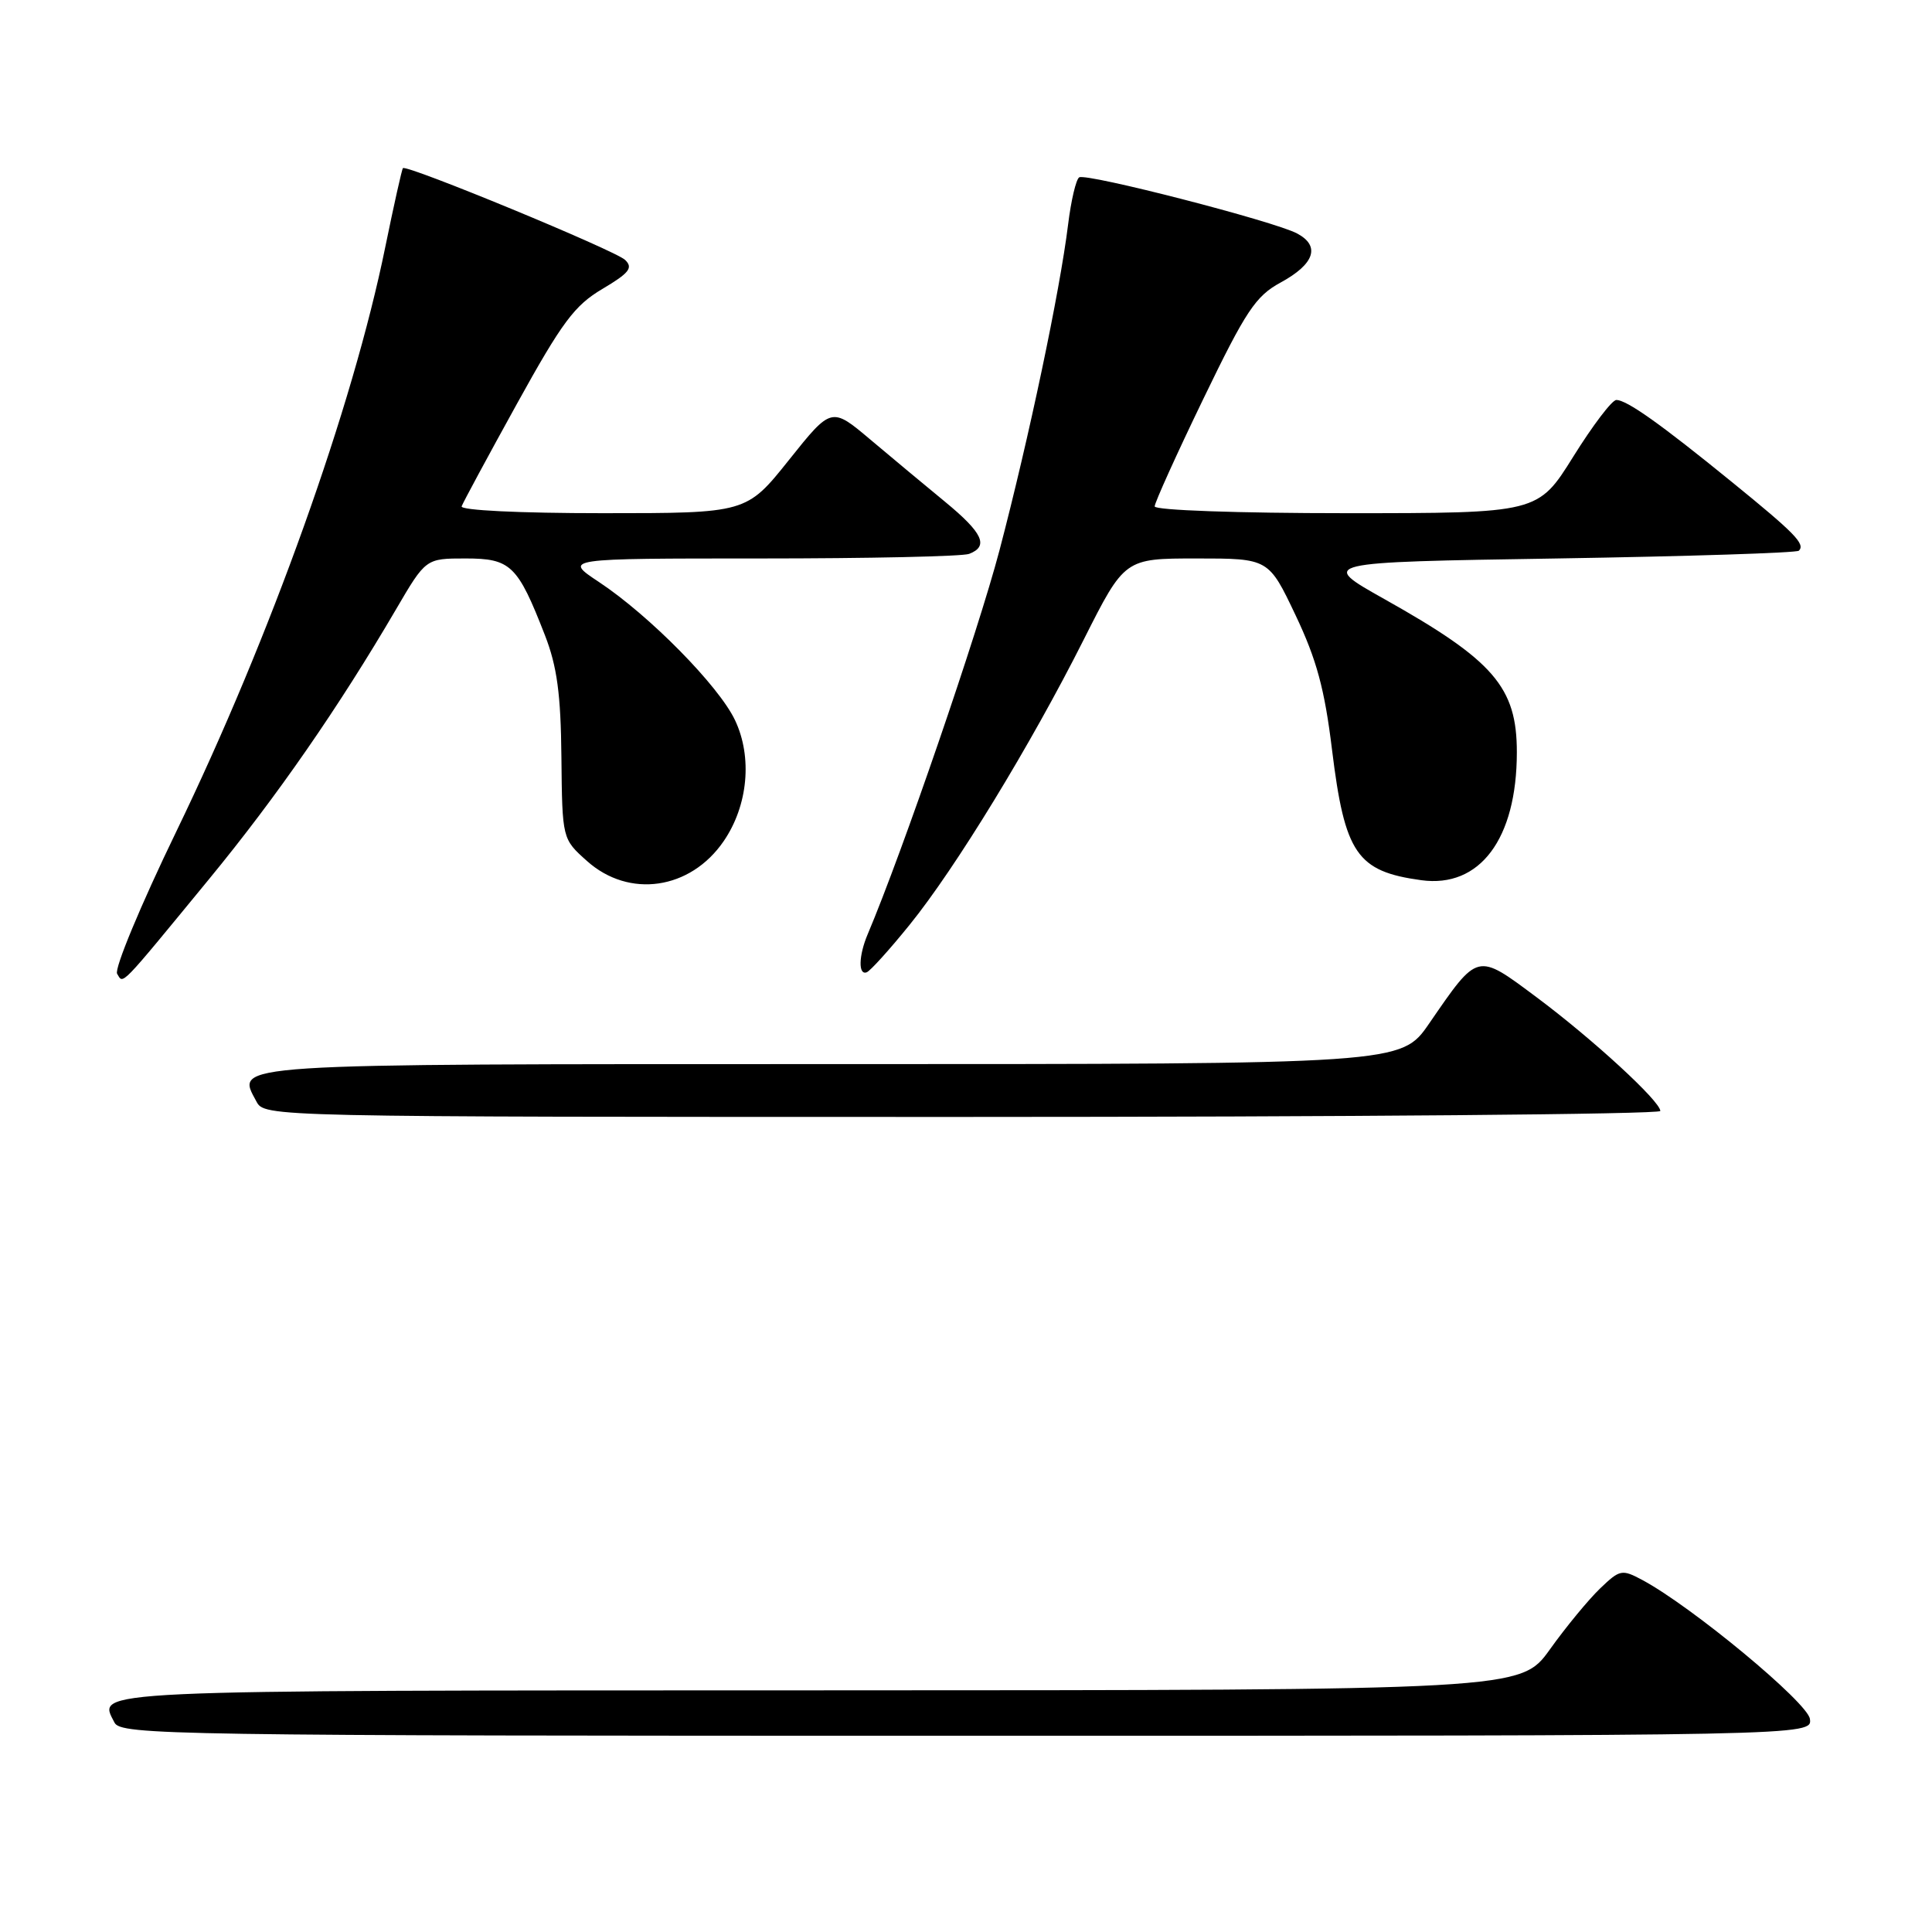 <?xml version="1.0" encoding="UTF-8" standalone="no"?>
<!DOCTYPE svg PUBLIC "-//W3C//DTD SVG 1.1//EN" "http://www.w3.org/Graphics/SVG/1.1/DTD/svg11.dtd" >
<svg xmlns="http://www.w3.org/2000/svg" xmlns:xlink="http://www.w3.org/1999/xlink" version="1.1" viewBox="0 0 256 256">
 <g >
 <path fill="currentColor"
d=" M 239.82 227.76 C 239.51 225.59 224.21 212.90 217.64 209.37 C 214.91 207.91 214.65 207.96 212.02 210.48 C 210.50 211.94 207.51 215.56 205.38 218.54 C 201.50 223.96 201.50 223.96 108.33 223.98 C 10.44 224.00 12.93 223.89 15.17 228.25 C 16.02 229.90 22.41 230.00 128.10 230.00 C 240.14 230.00 240.14 230.00 239.82 227.76 Z  M 220.00 147.21 C 220.00 145.92 211.00 137.65 203.59 132.13 C 195.63 126.20 195.90 126.14 189.37 135.62 C 185.67 141.00 185.67 141.00 110.46 141.00 C 29.39 141.00 31.26 140.88 33.97 145.94 C 35.07 148.00 35.14 148.00 127.54 148.00 C 178.39 148.00 220.00 147.65 220.00 147.21 Z  M 27.69 116.50 C 36.67 105.58 44.90 93.69 52.47 80.75 C 56.42 74.00 56.42 74.00 61.68 74.00 C 67.68 74.00 68.59 74.88 72.21 84.18 C 73.81 88.30 74.31 91.95 74.39 100.33 C 74.50 111.16 74.50 111.16 77.77 114.08 C 83.35 119.08 91.48 117.90 95.89 111.46 C 99.12 106.75 99.72 100.32 97.39 95.42 C 95.24 90.88 86.03 81.53 79.35 77.11 C 74.66 74.00 74.66 74.00 100.75 74.00 C 115.10 74.00 127.55 73.73 128.42 73.39 C 131.05 72.38 130.24 70.62 125.25 66.51 C 122.64 64.36 118.17 60.65 115.33 58.25 C 110.17 53.90 110.17 53.90 104.54 60.95 C 98.91 68.00 98.91 68.00 79.87 68.00 C 68.84 68.00 60.97 67.62 61.17 67.09 C 61.35 66.59 64.65 60.47 68.50 53.50 C 74.48 42.68 76.13 40.46 79.83 38.28 C 83.38 36.17 83.92 35.49 82.83 34.44 C 81.54 33.19 53.89 21.77 53.39 22.28 C 53.25 22.42 52.20 27.13 51.05 32.74 C 46.74 53.92 35.82 84.44 23.36 110.18 C 18.65 119.91 15.12 128.39 15.52 129.03 C 16.37 130.41 15.65 131.15 27.69 116.50 Z  M 120.53 122.54 C 126.60 115.05 136.56 98.74 143.60 84.75 C 149.02 74.00 149.02 74.00 158.56 74.00 C 168.10 74.00 168.10 74.00 171.67 81.52 C 174.46 87.39 175.52 91.31 176.50 99.35 C 178.19 113.12 179.79 115.46 188.32 116.63 C 196.09 117.70 200.98 111.16 200.99 99.70 C 201.00 91.06 197.94 87.52 183.47 79.40 C 174.74 74.50 174.74 74.50 206.29 74.00 C 223.64 73.72 238.07 73.26 238.36 72.97 C 239.24 72.09 237.85 70.67 229.50 63.88 C 219.99 56.14 215.56 53.00 214.17 53.00 C 213.60 53.00 211.04 56.38 208.47 60.50 C 203.79 68.00 203.79 68.00 178.40 68.00 C 164.03 68.00 153.00 67.61 153.00 67.10 C 153.00 66.61 155.90 60.19 159.45 52.85 C 165.10 41.16 166.37 39.24 169.70 37.43 C 174.18 34.99 174.99 32.60 171.88 30.94 C 168.86 29.32 143.95 22.91 143.00 23.50 C 142.58 23.76 141.92 26.57 141.53 29.74 C 140.44 38.60 136.34 58.06 132.44 72.91 C 129.59 83.75 119.59 112.88 114.97 123.80 C 113.77 126.63 113.71 129.28 114.85 128.83 C 115.32 128.65 117.88 125.82 120.53 122.54 Z "/>
</g>
</svg>
